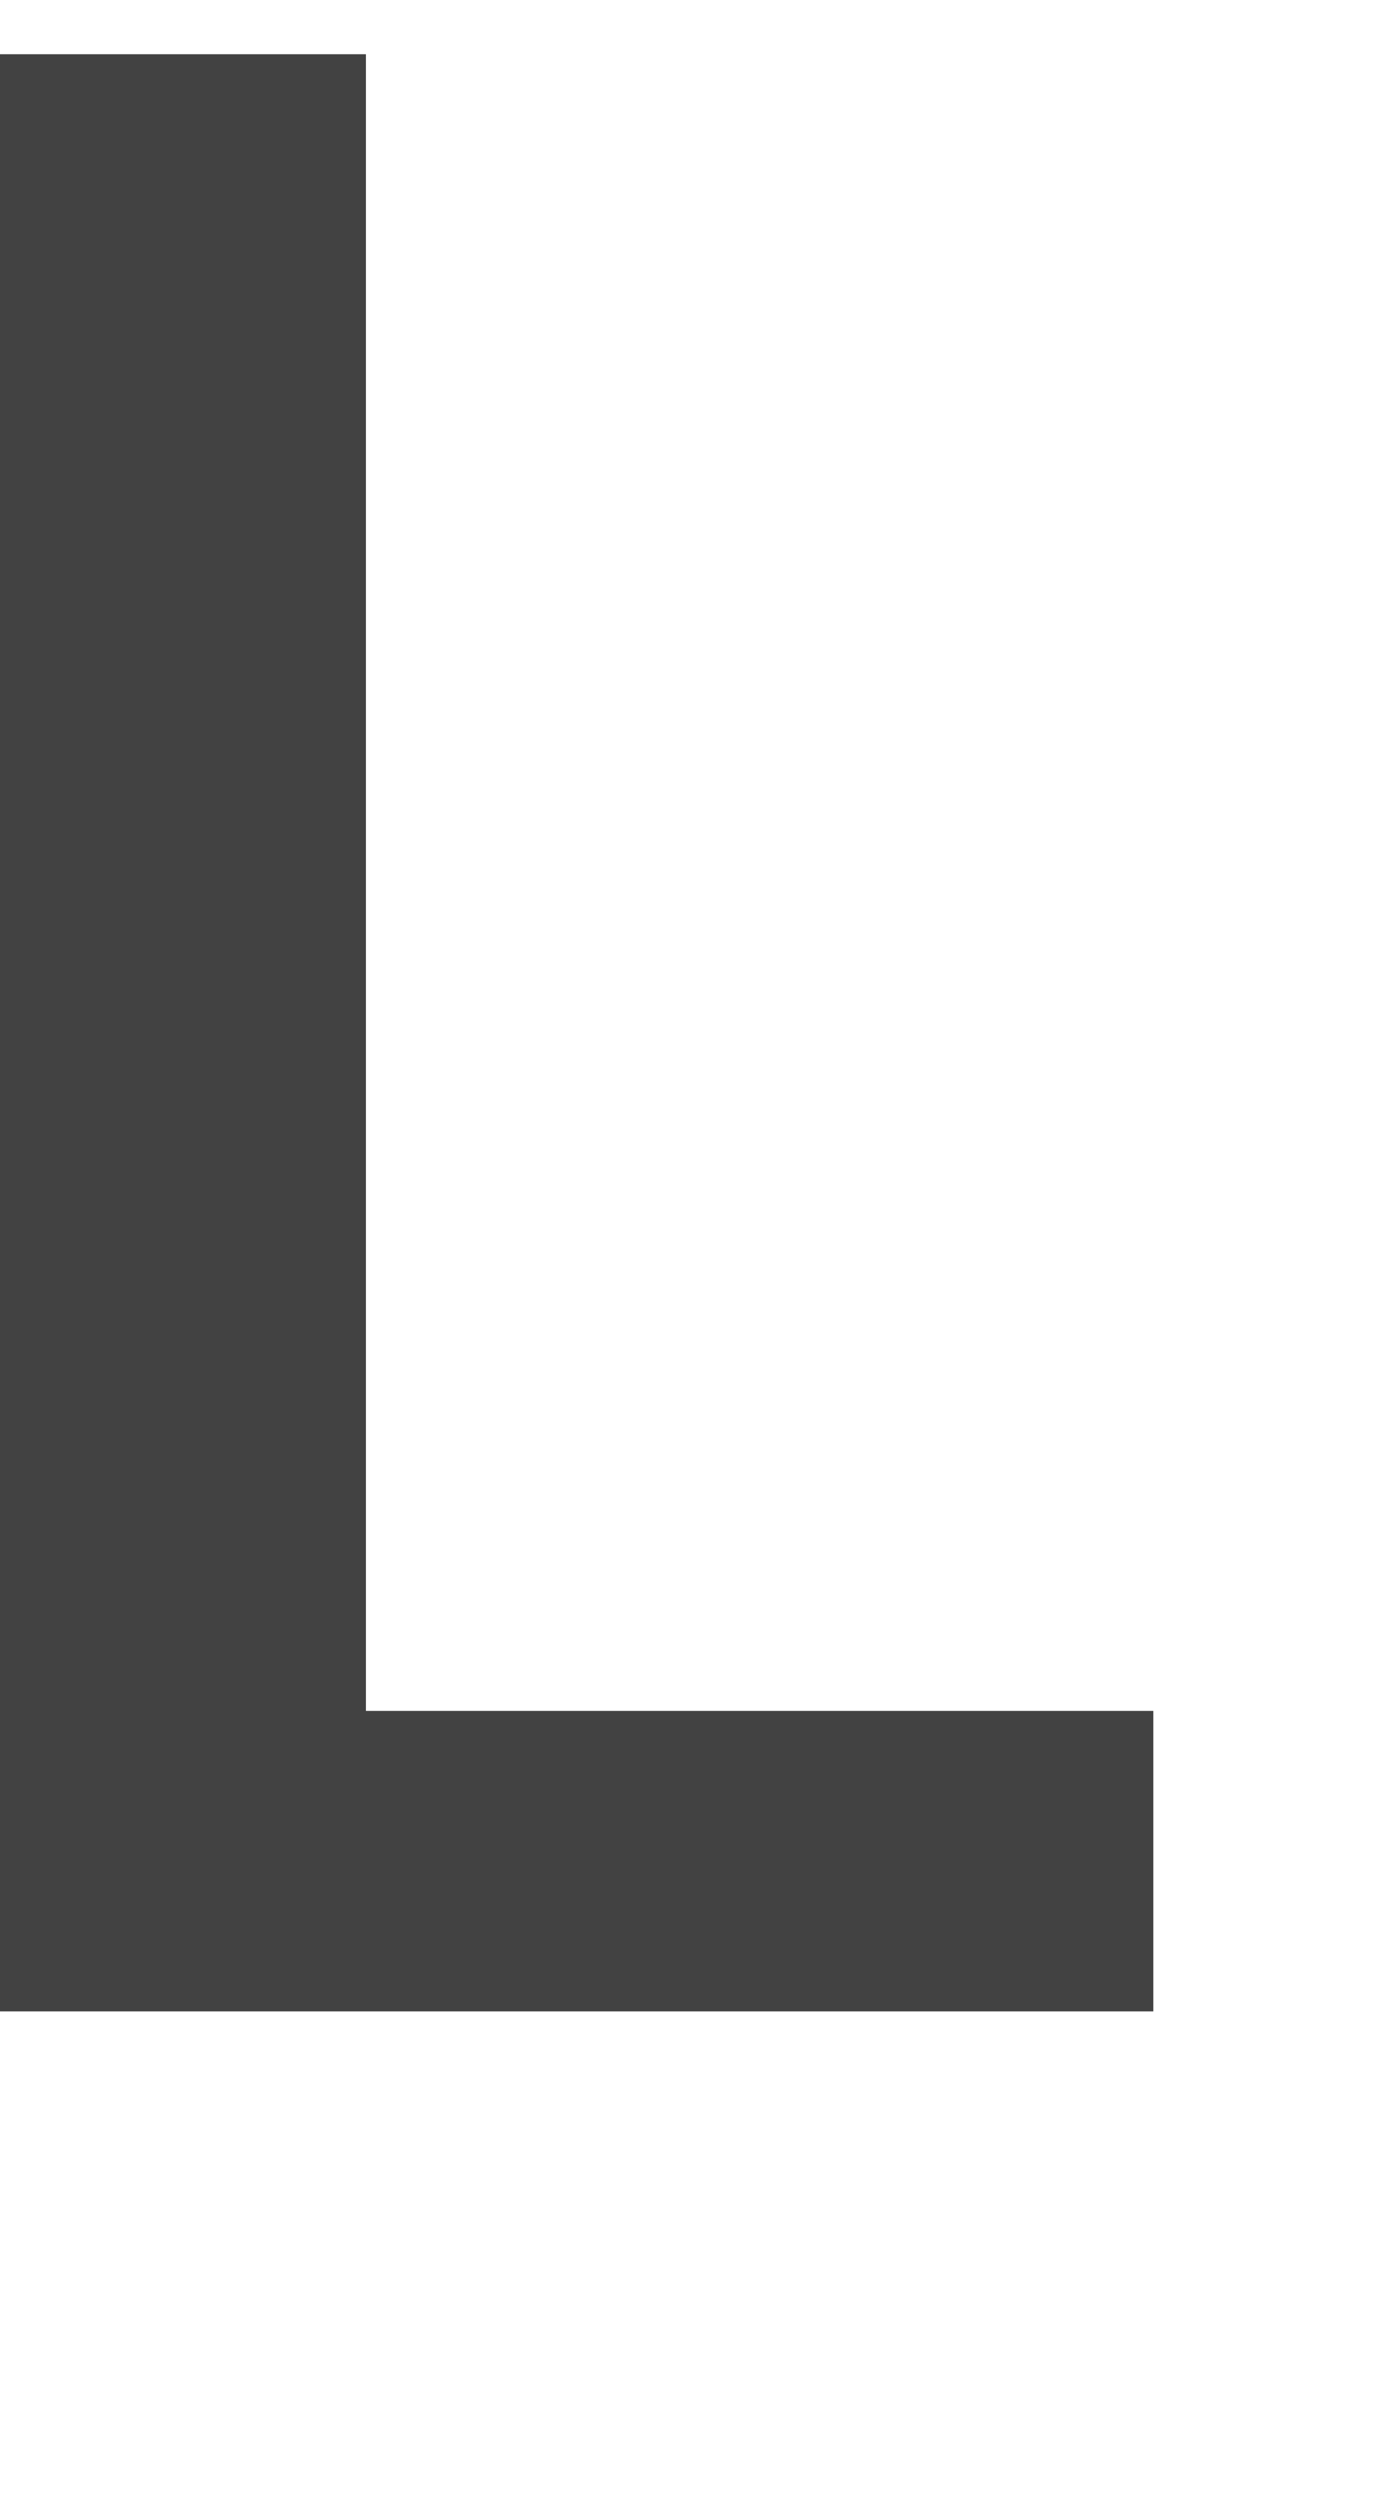 <?xml version="1.0" encoding="utf-8"?>
<!-- Generator: Adobe Illustrator 16.0.3, SVG Export Plug-In . SVG Version: 6.00 Build 0)  -->
<!DOCTYPE svg PUBLIC "-//W3C//DTD SVG 1.1//EN" "http://www.w3.org/Graphics/SVG/1.1/DTD/svg11.dtd">
<svg version="1.1" id="Layer_1" xmlns="http://www.w3.org/2000/svg" xmlns:xlink="http://www.w3.org/1999/xlink" x="0px" y="0px"
	 width="25px" height="45px" viewBox="0 0 25 45" enable-background="new 0 0 25 45" xml:space="preserve">
<g>
	<g>
		<g>
			<path fill="#424242" d="M6.591,0.976H0v35.229h20.773v-5.409H6.591V0.976z"/>
		</g>
	</g>
</g>
</svg>
